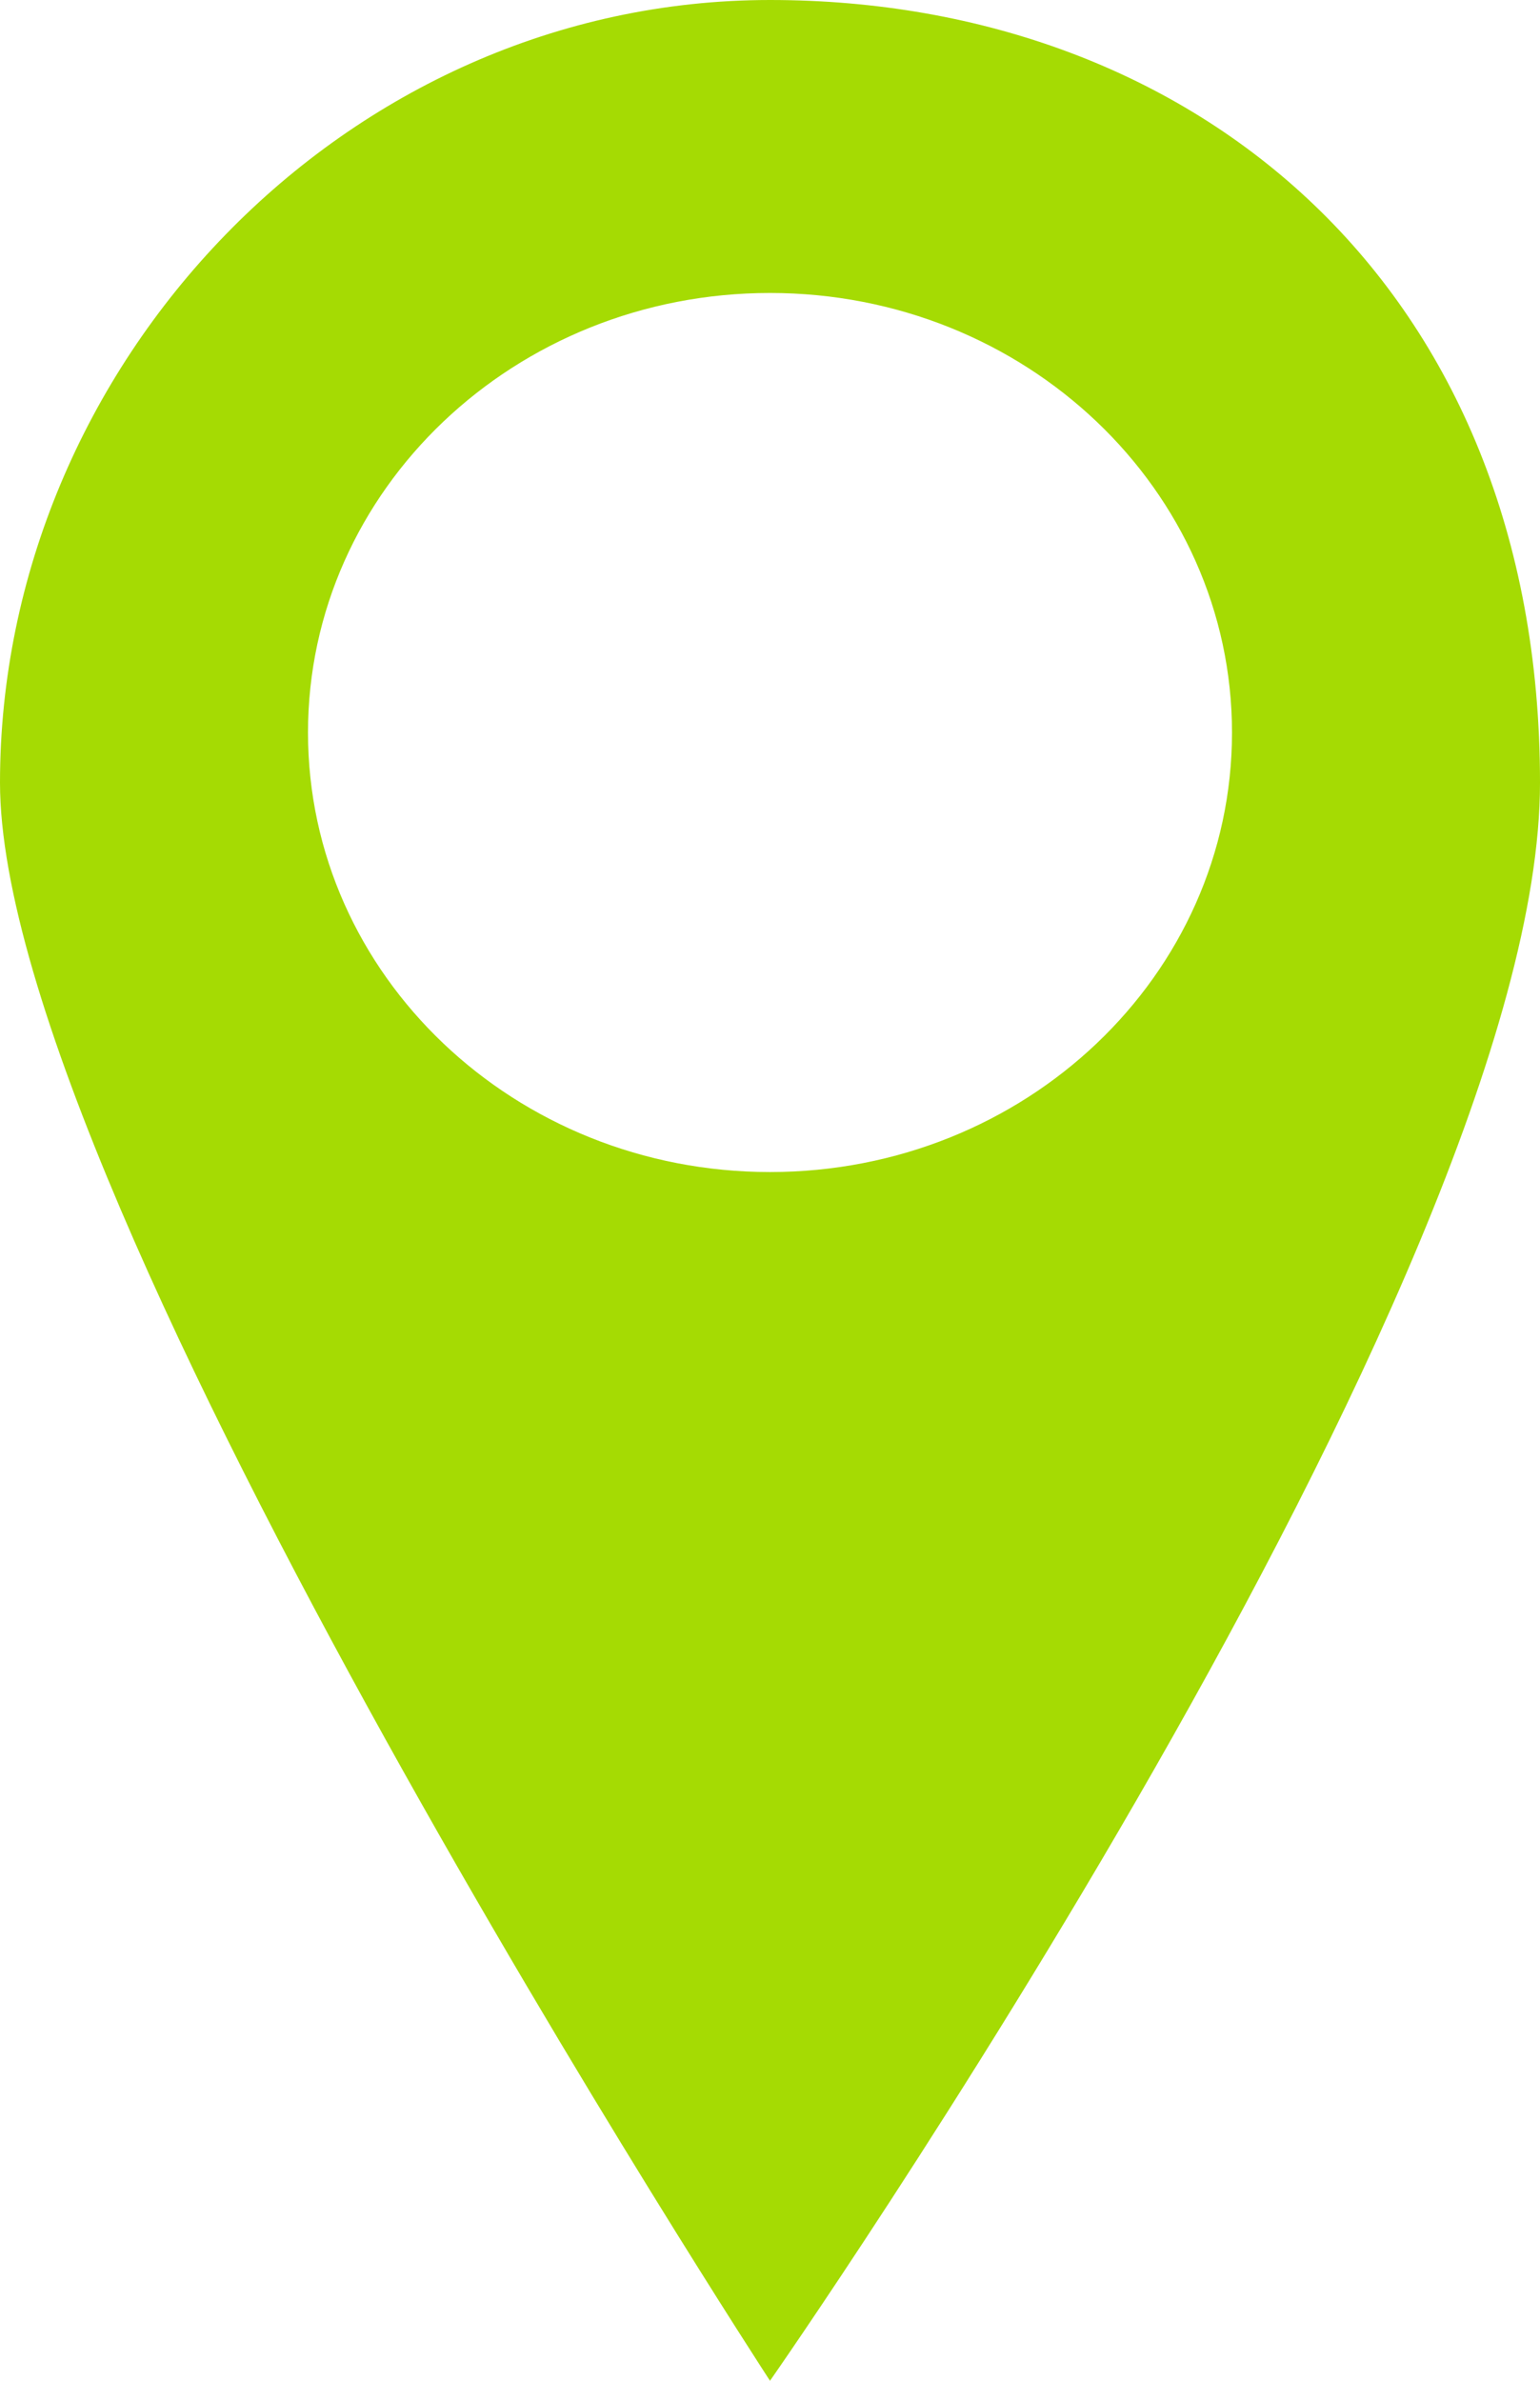 <?xml version="1.0" encoding="UTF-8" standalone="no"?>
<svg width="11px" height="17px" viewBox="0 0 11 17" version="1.1" xmlns="http://www.w3.org/2000/svg" xmlns:xlink="http://www.w3.org/1999/xlink">
    <!-- Generator: sketchtool 45 (43471) - http://www.bohemiancoding.com/sketch -->
    <title>Small Pin</title>
    <desc>Created with sketchtool.</desc>
    <defs></defs>
    <g id="Shipper-Portal" stroke="none" stroke-width="1" fill="none" fill-rule="evenodd">
        <g id="Create-a-Shipment_Confirmation" transform="translate(-547, -372)" fill="#A5DB03">
            <g id="Load-Confirmation" transform="translate(528, 184)">
                <g id="Pickup/Dropoff" transform="translate(18, 75)">
                    <g id="Icons" transform="translate(0, 3)">
                        <path d="M1,115.589 C1,118.572 6.5,127 6.5,127 C6.5,127 12,119.133 12,115.589 C12,112.046 9.538,110 6.5,110 C3.462,110 1,112.606 1,115.589 Z M6.5,118.369 C4.677,118.369 3.2,116.965 3.2,115.231 C3.2,113.497 4.677,112.092 6.5,112.092 C8.323,112.092 9.8,113.497 9.8,115.231 C9.8,116.965 8.323,118.369 6.5,118.369" id="Small-Pin"></path>
                    </g>
                </g>
            </g>
        </g>
    </g>
</svg>